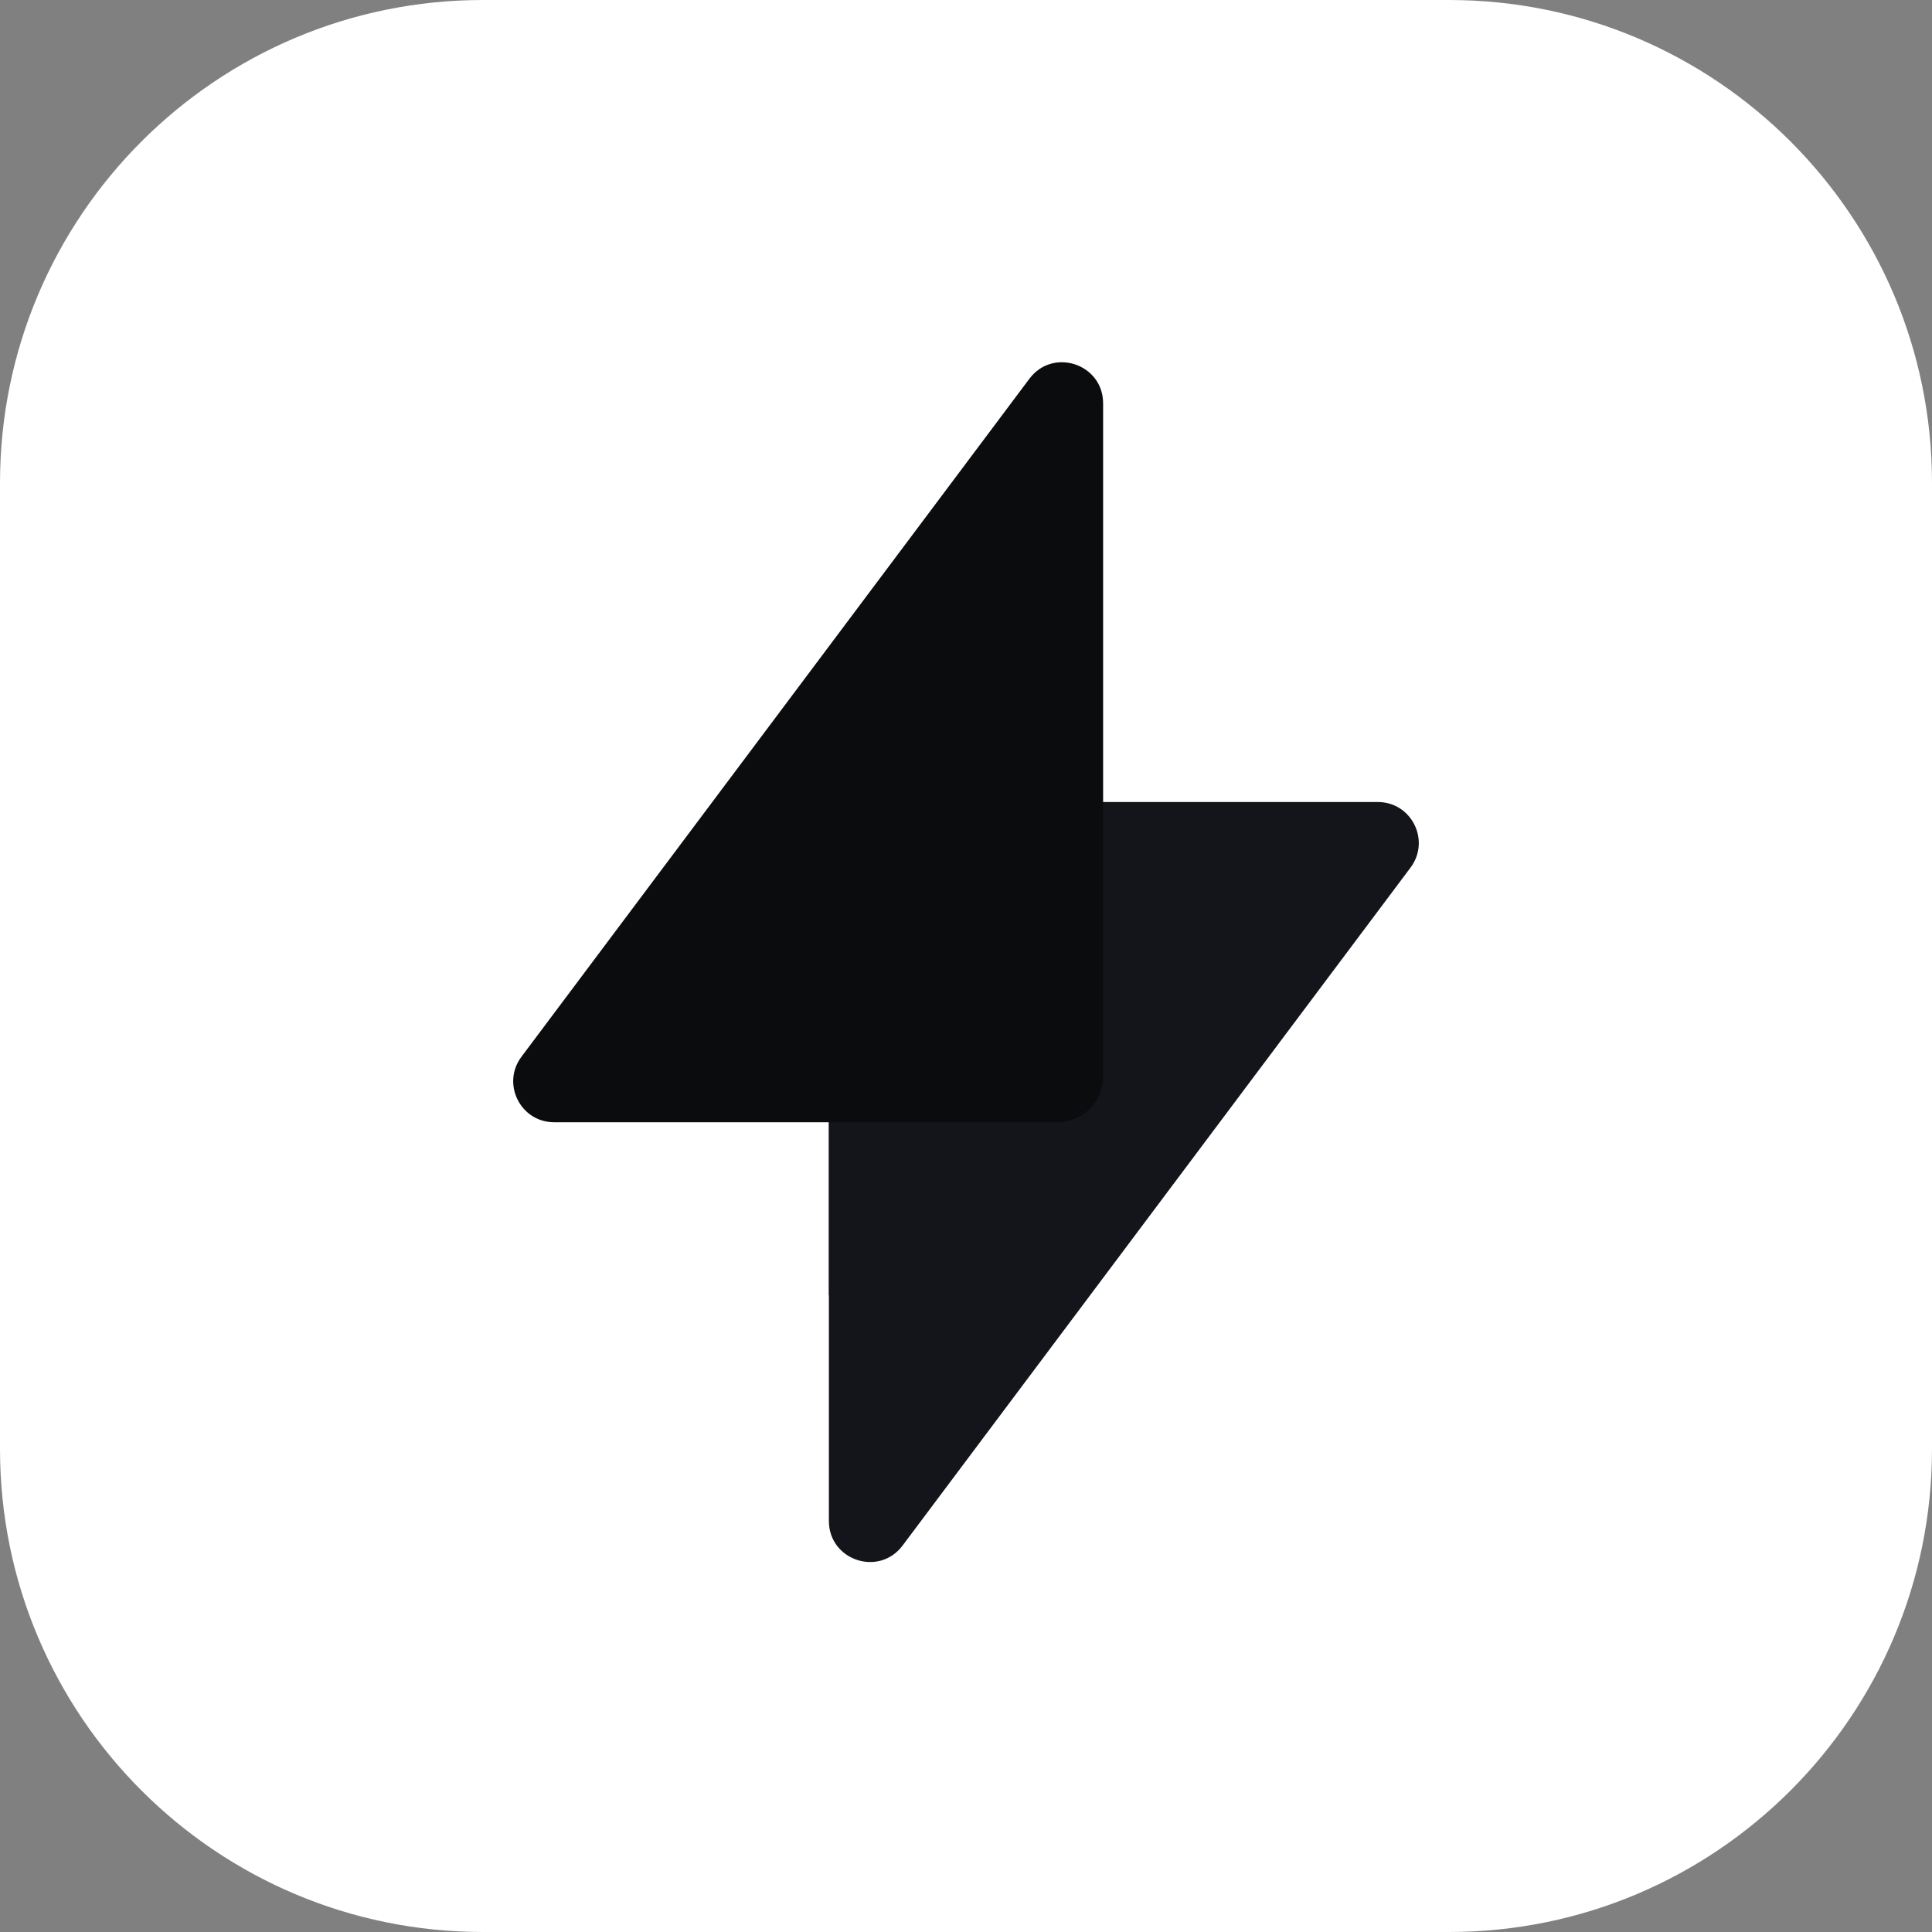 <svg width="32" height="32" viewBox="0 0 32 32" fill="none" xmlns="http://www.w3.org/2000/svg">
<rect x="0" y="0" width="32" height="32" fill="#808080" stroke="none"/>
<path d="M0 8C0 3.582 3.582 0 8 0H24C28.418 0 32 3.582 32 8V24C32 28.418 28.418 32 24 32H8C3.582 32 0 28.418 0 24V8Z" fill="white"/>
<path d="M13.729 14.041V25.192C13.729 25.844 14.558 26.121 14.949 25.6L23.363 14.37C23.698 13.922 23.38 13.284 22.821 13.284H14.486C14.068 13.284 13.729 13.623 13.729 14.041H13.729Z" fill="#14151A"/>
<path d="M13.729 21.455V18.58L18.037 18.375L13.729 21.455Z" fill="#14151A"/>
<path d="M9.179 18.588H17.514C17.933 18.588 18.271 18.249 18.271 17.831V6.68C18.271 6.028 17.442 5.751 17.051 6.272L8.637 17.503C8.302 17.95 8.62 18.588 9.179 18.588Z" fill="#0B0C0E"/>
</svg>
